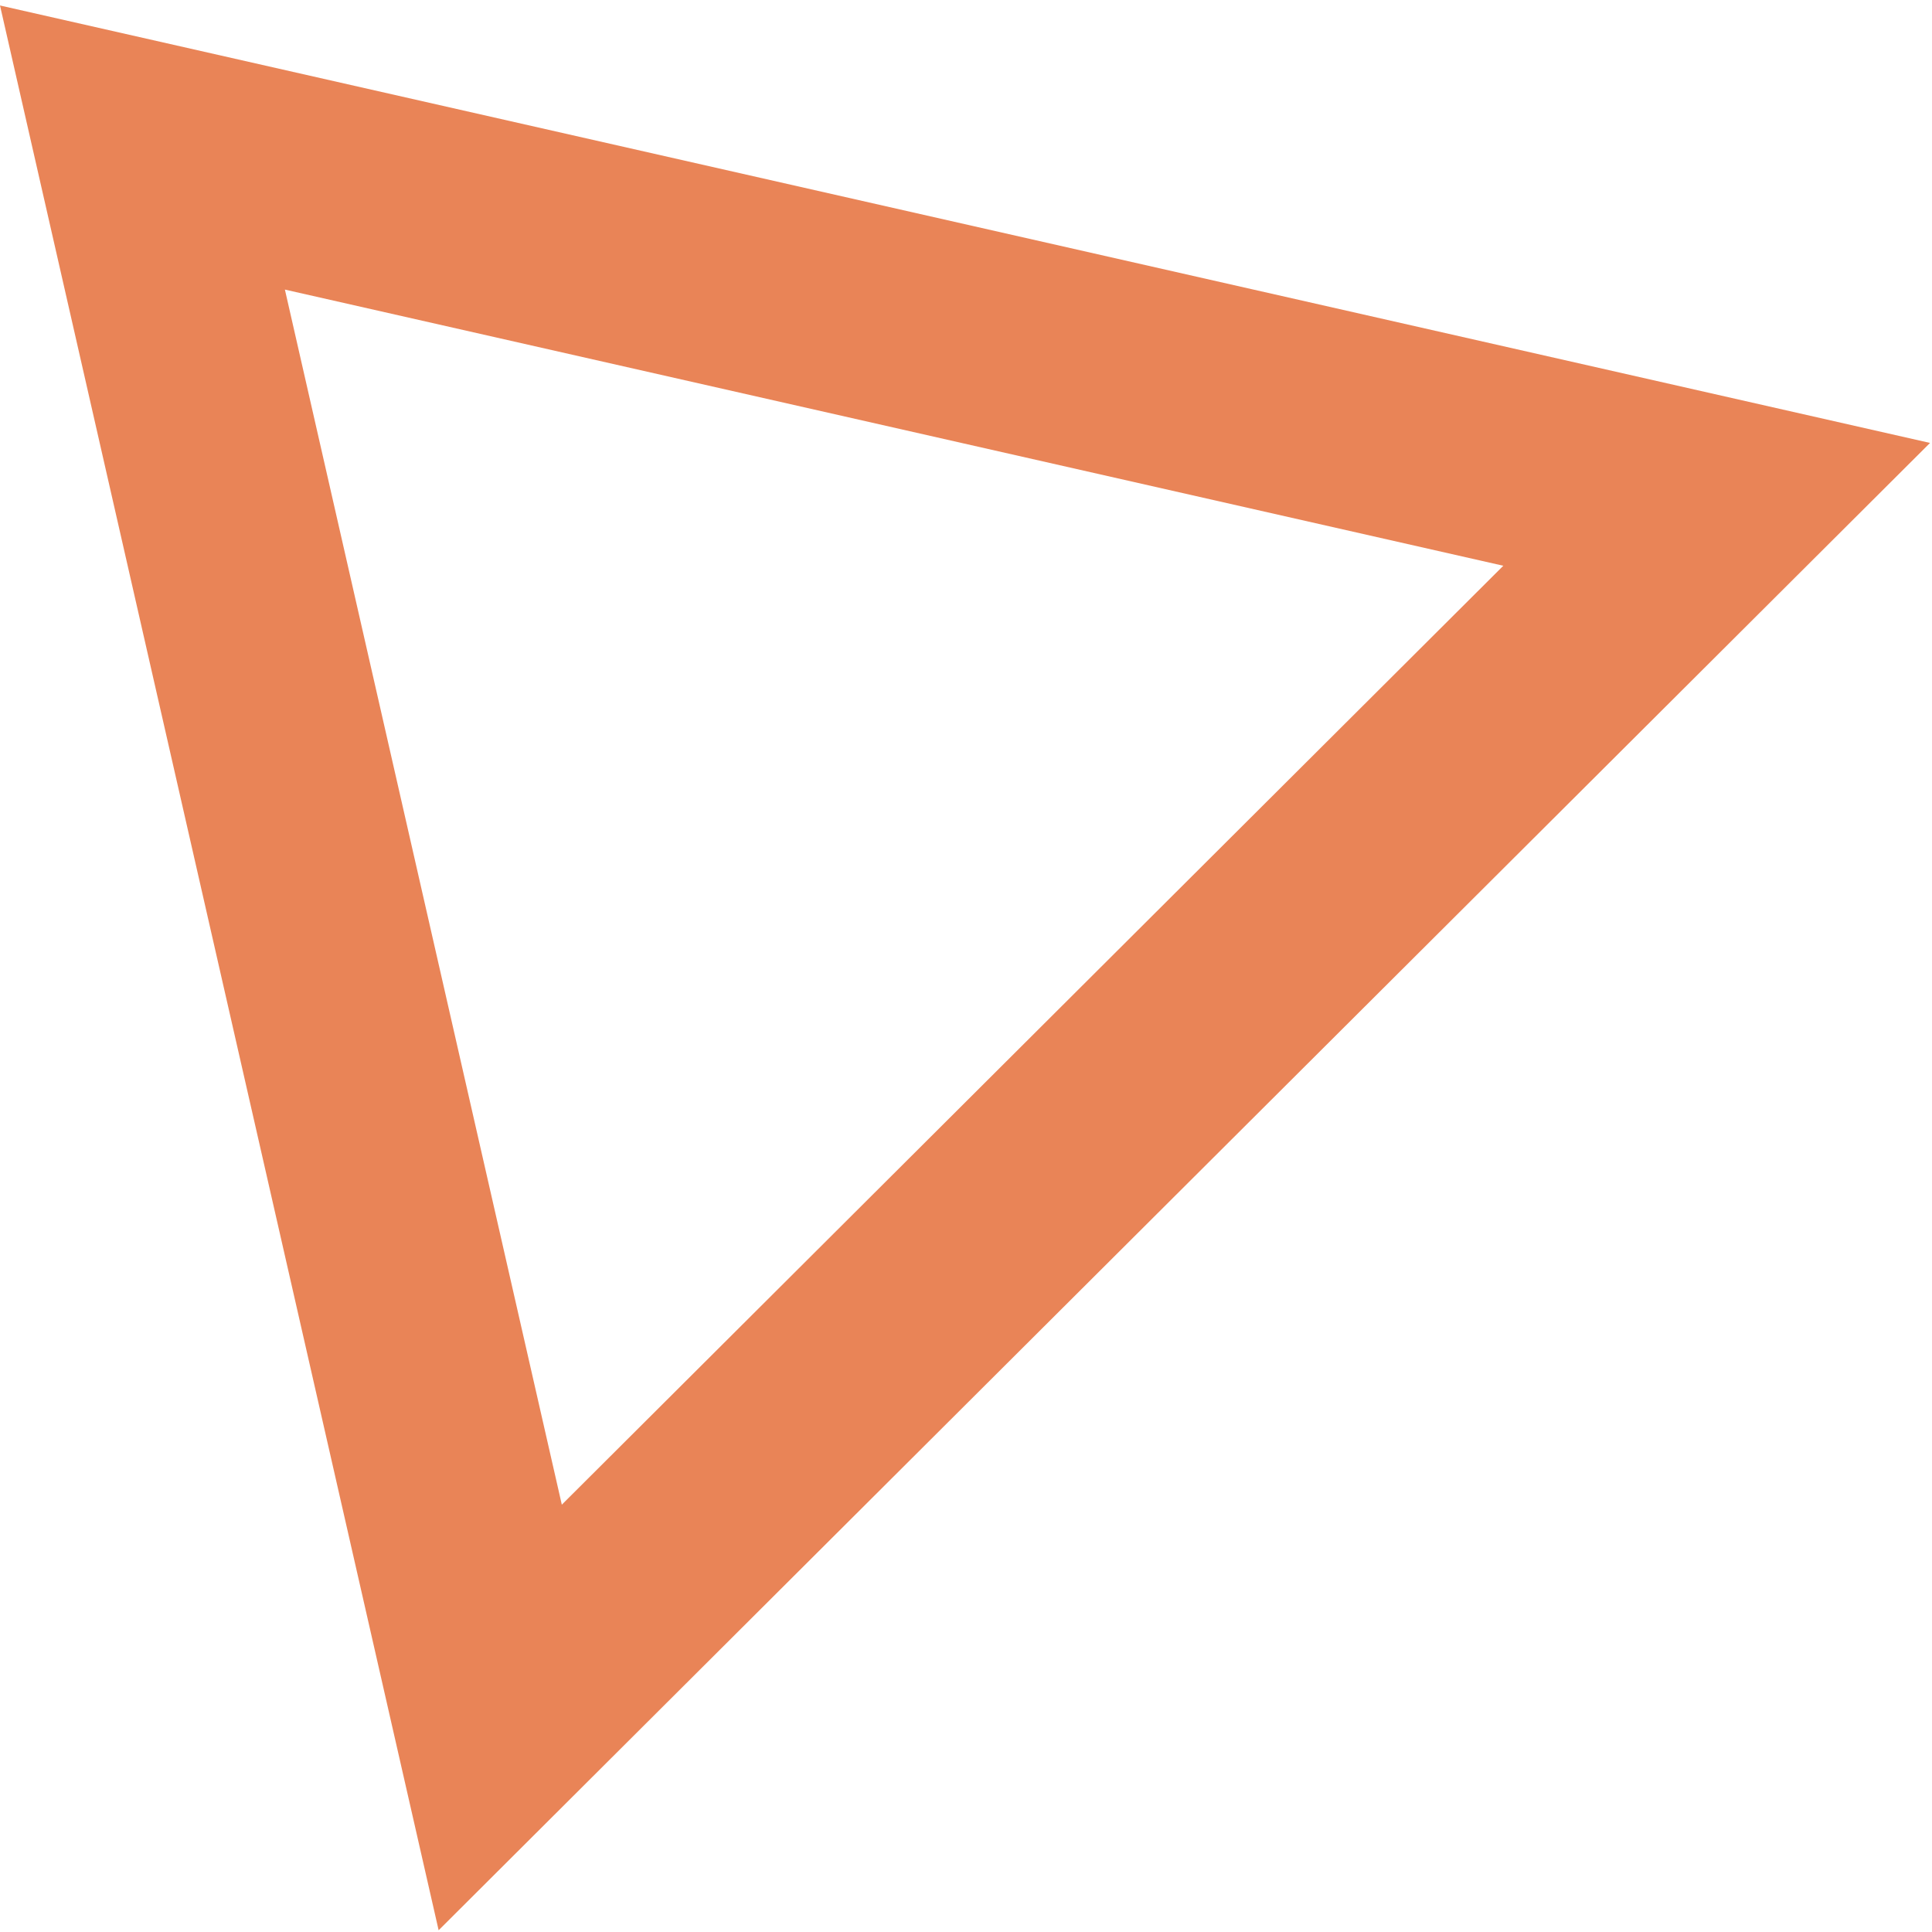 <svg width="54" height="54" viewBox="0 0 54 54" fill="none" xmlns="http://www.w3.org/2000/svg">
<path fill-rule="evenodd" clip-rule="evenodd" d="M0 0.153L53.945 12.38L12.26 53.951L0 0.153ZM7.963 8.094L15.703 42.056L42.018 15.813L7.963 8.094Z" fill="#E98457"/>
</svg>
